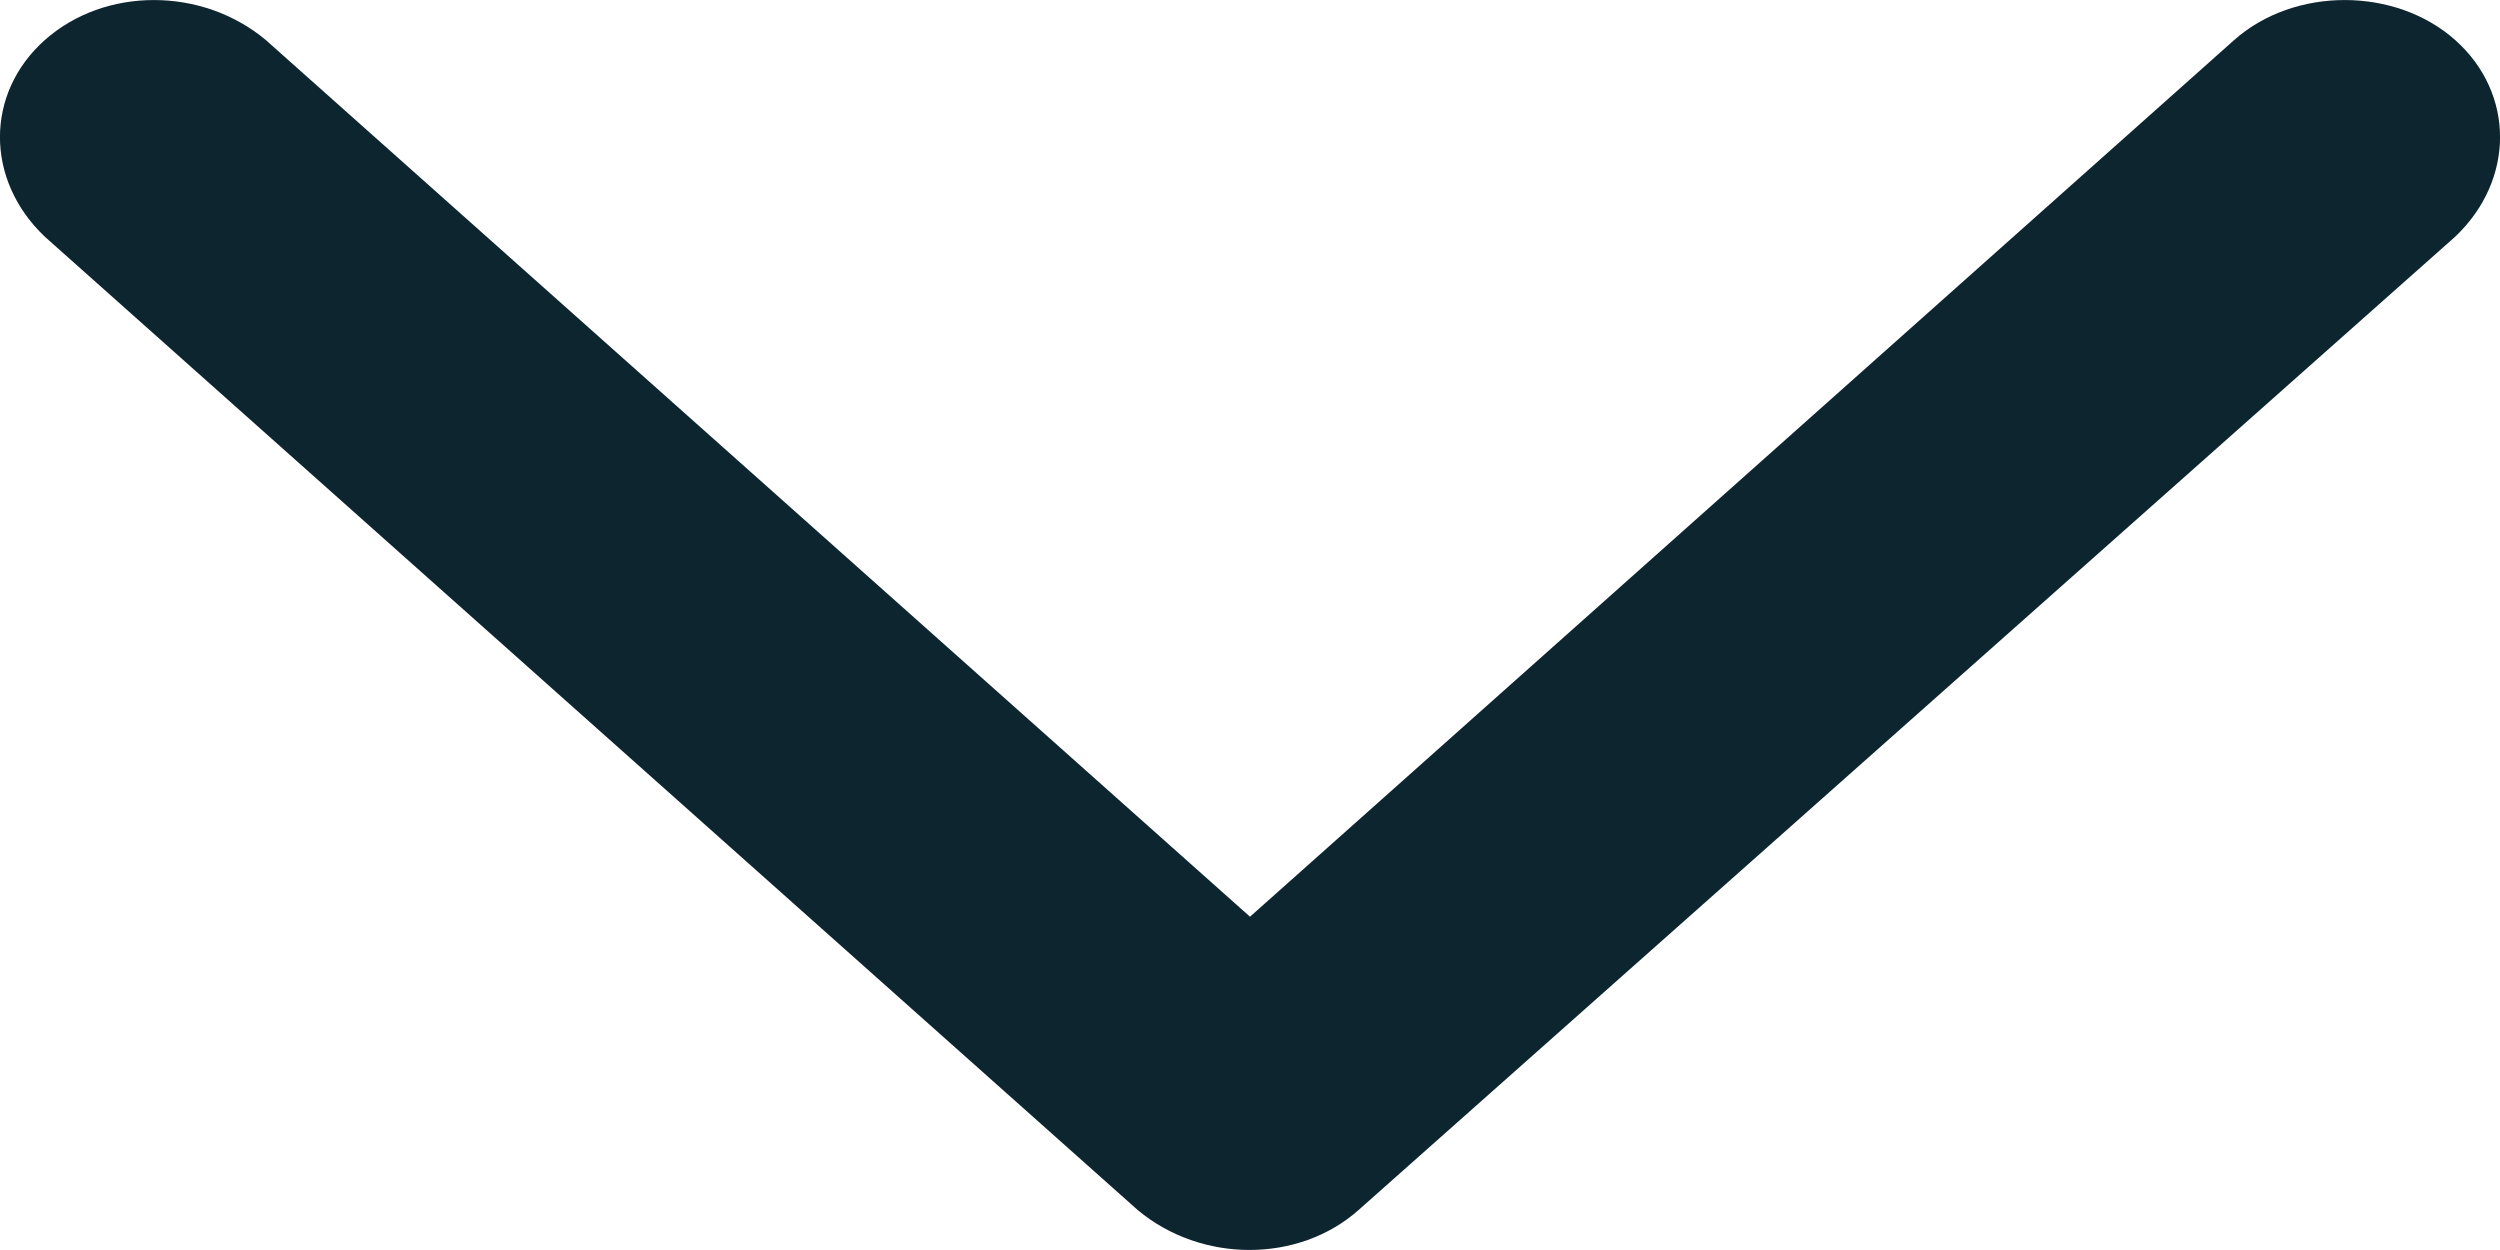 <svg width="16" height="8" viewBox="0 0 16 8" fill="none" xmlns="http://www.w3.org/2000/svg">
<path fill-rule="evenodd" clip-rule="evenodd" d="M7.281 7.744L0.287 1.515C-0.096 1.152 -0.096 0.597 0.287 0.256C0.671 -0.085 1.293 -0.085 1.701 0.256L8 5.867L14.299 0.256C14.683 -0.085 15.329 -0.085 15.713 0.256C16.096 0.597 16.096 1.152 15.713 1.515L8.695 7.744C8.311 8.085 7.689 8.085 7.281 7.744Z" fill="#0D252F"/>
</svg>
